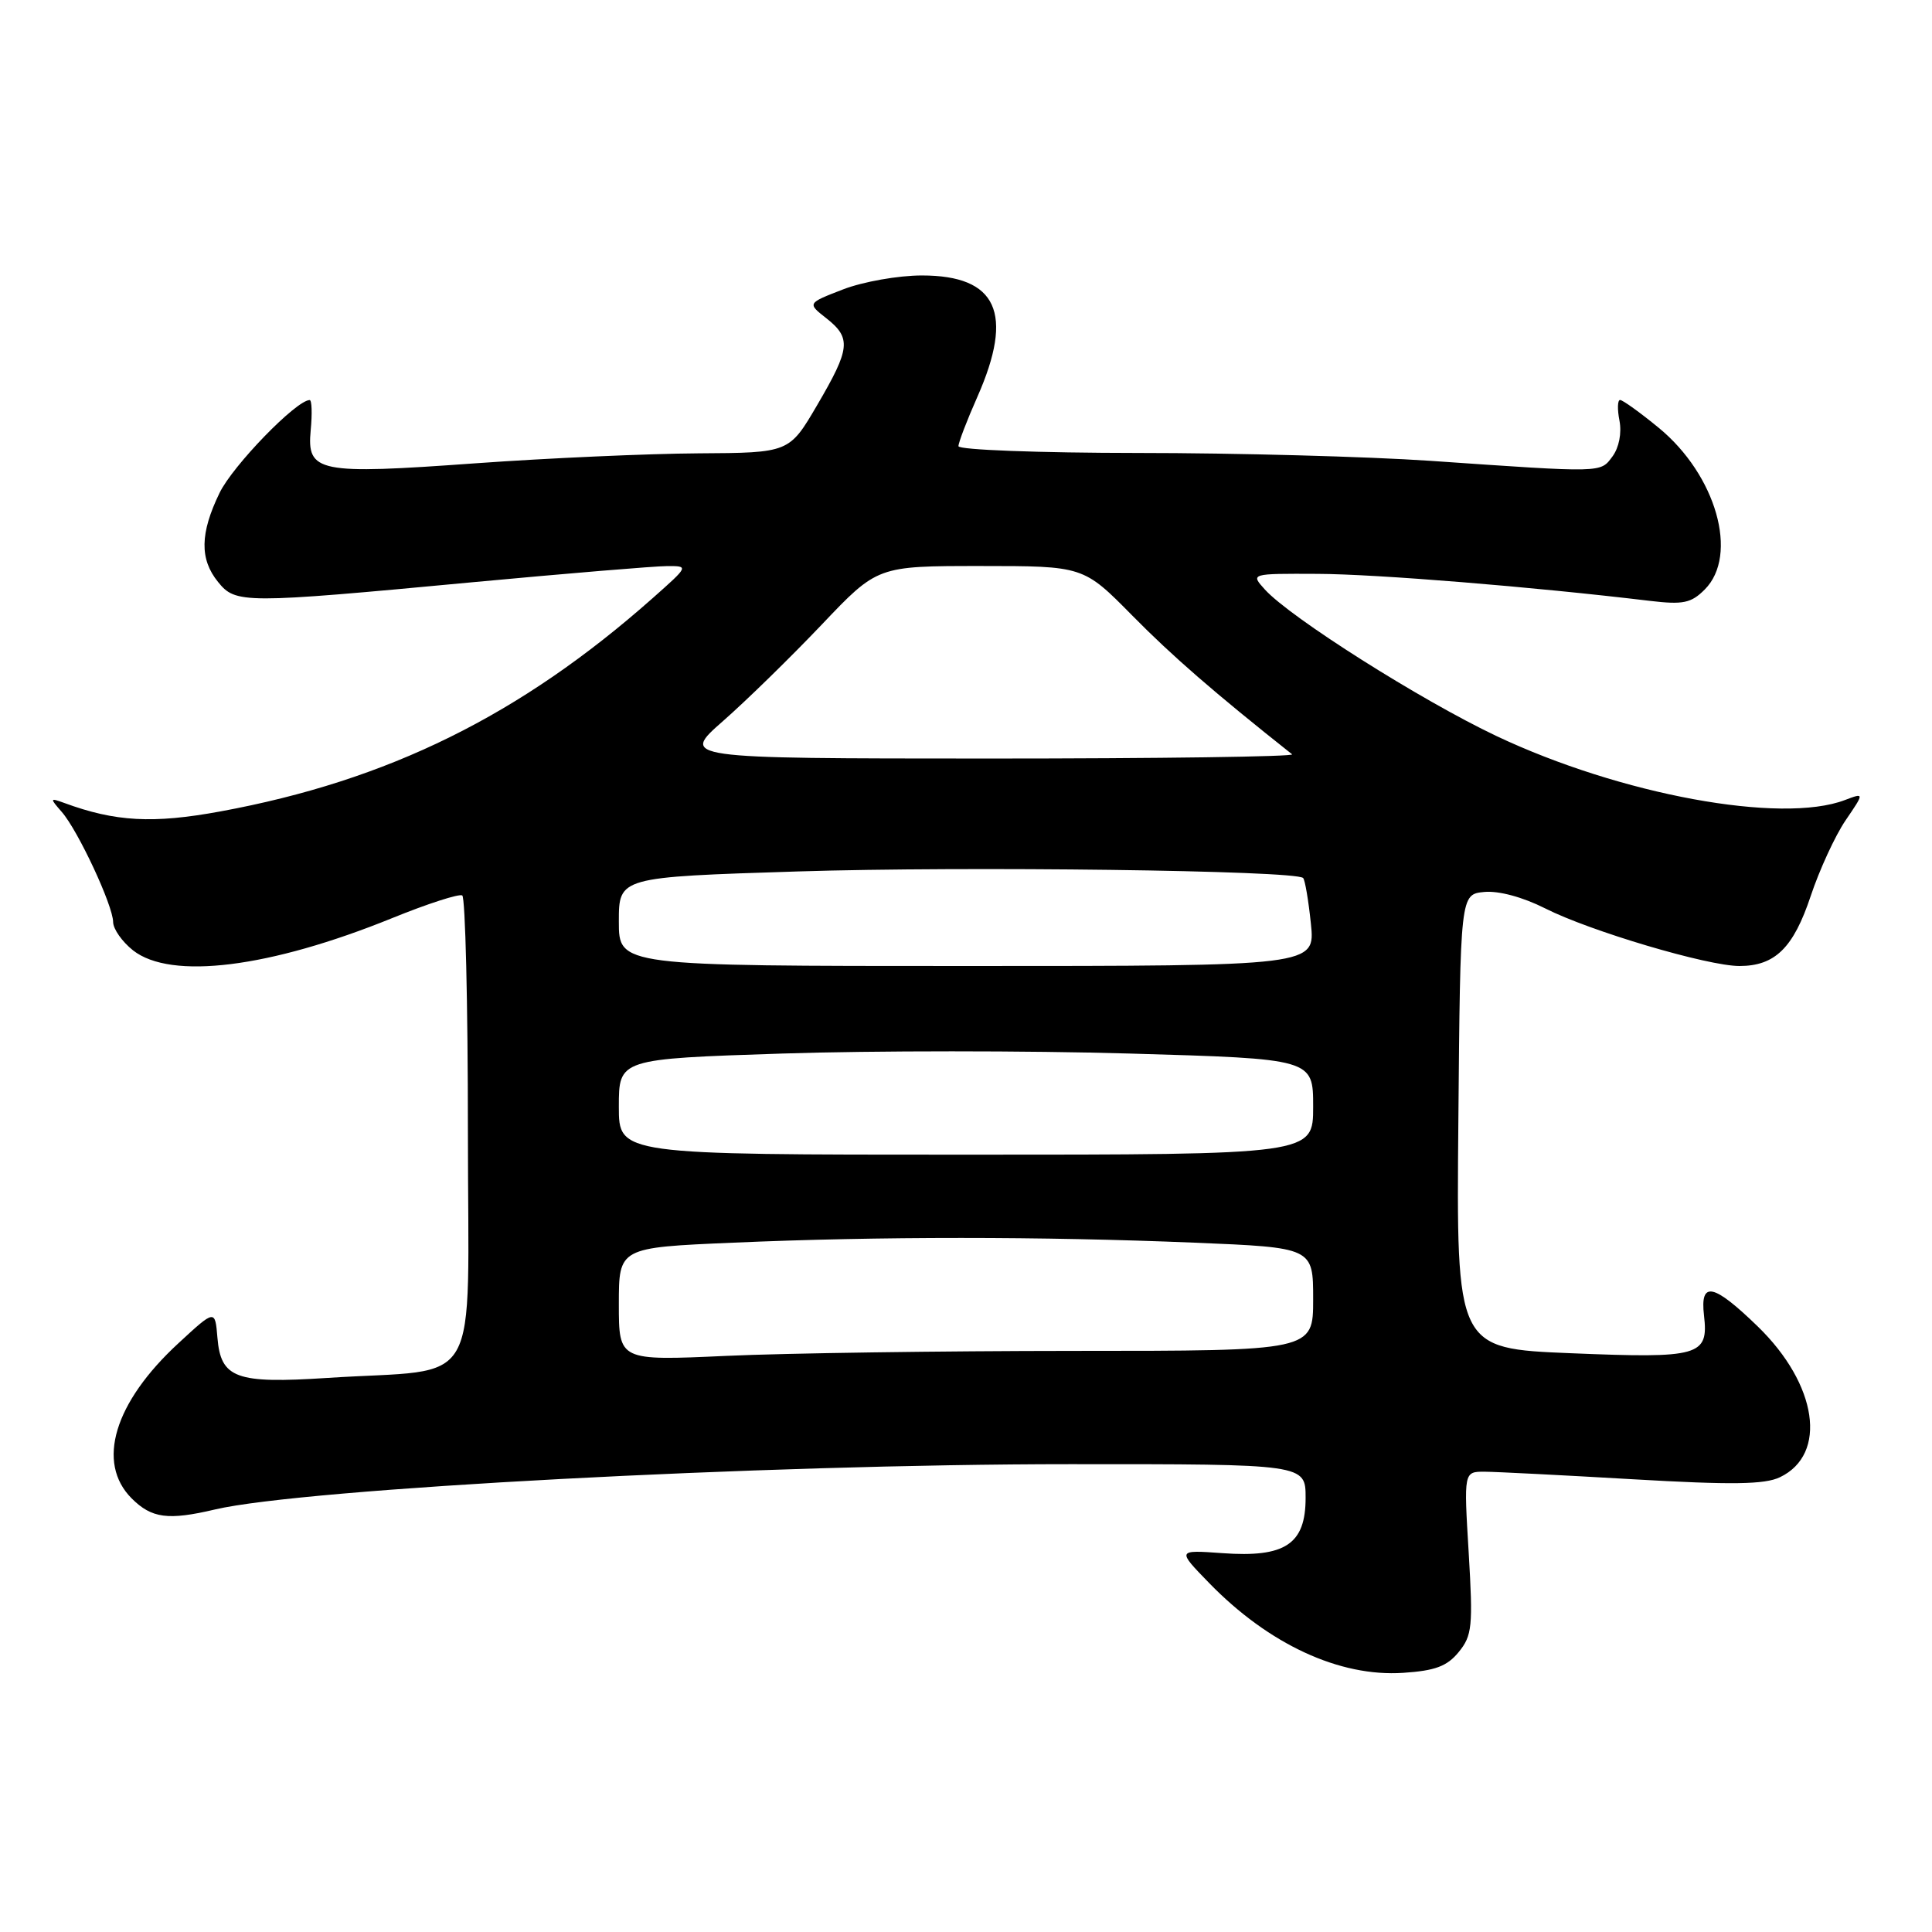 <?xml version="1.0" encoding="UTF-8" standalone="no"?>
<!DOCTYPE svg PUBLIC "-//W3C//DTD SVG 1.1//EN" "http://www.w3.org/Graphics/SVG/1.1/DTD/svg11.dtd" >
<svg xmlns="http://www.w3.org/2000/svg" xmlns:xlink="http://www.w3.org/1999/xlink" version="1.1" viewBox="0 0 256 256">
 <g >
 <path fill="currentColor"
d=" M 193.29 218.90 C 195.07 216.72 195.19 215.50 194.61 205.75 C 193.96 195.00 193.96 195.00 196.73 195.01 C 198.25 195.02 207.09 195.47 216.38 196.01 C 229.46 196.77 233.84 196.71 235.85 195.74 C 242.20 192.70 240.83 183.44 232.90 175.75 C 227.02 170.05 225.25 169.69 225.79 174.31 C 226.41 179.67 225.22 180.01 208.17 179.31 C 192.97 178.69 192.97 178.69 193.24 148.59 C 193.50 118.50 193.50 118.50 196.67 118.19 C 198.59 118.01 201.77 118.87 204.73 120.36 C 210.68 123.38 226.27 128.00 230.48 128.00 C 235.20 128.00 237.64 125.60 239.93 118.72 C 241.08 115.27 243.15 110.77 244.53 108.73 C 247.05 105.03 247.05 105.03 244.46 106.01 C 236.02 109.23 214.71 105.30 198.27 97.52 C 188.27 92.78 170.95 81.82 167.60 78.11 C 165.69 76.00 165.69 76.00 174.60 76.04 C 182.39 76.07 203.06 77.75 218.63 79.62 C 223.02 80.14 224.08 79.92 225.88 78.12 C 230.44 73.56 227.40 62.92 219.77 56.67 C 217.31 54.65 215.01 53.00 214.67 53.00 C 214.33 53.00 214.29 54.24 214.59 55.75 C 214.90 57.38 214.53 59.30 213.67 60.47 C 212.03 62.67 212.63 62.66 189.50 61.06 C 181.25 60.50 163.81 60.02 150.75 60.02 C 137.69 60.01 127.00 59.61 127.00 59.12 C 127.00 58.64 128.12 55.71 129.50 52.60 C 134.41 41.49 132.13 36.50 122.15 36.50 C 119.04 36.50 114.35 37.33 111.73 38.34 C 106.96 40.18 106.96 40.18 109.48 42.16 C 112.82 44.79 112.68 46.17 108.29 53.66 C 104.58 60.00 104.58 60.00 92.54 60.07 C 85.92 60.11 72.62 60.70 63.00 61.39 C 42.12 62.90 40.64 62.60 41.17 56.99 C 41.38 54.79 41.32 53.00 41.03 53.01 C 39.25 53.03 30.83 61.71 29.09 65.32 C 26.50 70.66 26.44 74.09 28.89 77.11 C 31.23 80.00 32.16 80.01 62.50 77.16 C 75.15 75.98 86.80 75.01 88.39 75.01 C 91.28 75.00 91.28 75.00 86.49 79.25 C 68.96 94.78 51.43 103.43 29.19 107.52 C 20.27 109.16 15.29 108.89 8.50 106.39 C 6.60 105.70 6.59 105.76 8.18 107.58 C 10.34 110.05 14.98 119.99 14.99 122.18 C 15.00 123.10 16.19 124.79 17.63 125.93 C 22.66 129.88 35.72 128.25 52.00 121.64 C 56.67 119.74 60.84 118.40 61.25 118.65 C 61.66 118.91 62.00 132.99 62.00 149.95 C 62.00 185.08 64.19 181.23 43.40 182.58 C 31.25 183.37 29.26 182.64 28.81 177.25 C 28.50 173.50 28.50 173.50 23.67 177.96 C 15.12 185.83 12.72 193.81 17.45 198.55 C 20.10 201.19 22.27 201.48 28.50 200.01 C 40.23 197.25 101.18 194.01 141.75 194.01 C 173.00 194.00 173.00 194.00 173.00 198.48 C 173.00 204.61 170.30 206.41 161.97 205.80 C 155.95 205.37 155.95 205.37 160.22 209.76 C 168.12 217.88 177.49 222.22 185.92 221.66 C 190.17 221.38 191.75 220.79 193.29 218.90 Z  M 82.00 172.81 C 82.00 165.31 82.00 165.31 97.16 164.66 C 116.38 163.82 138.13 163.83 158.25 164.66 C 174.00 165.31 174.00 165.31 174.00 172.16 C 174.00 179.00 174.00 179.00 142.25 179.00 C 124.79 179.01 104.09 179.30 96.25 179.66 C 82.00 180.31 82.00 180.31 82.00 172.81 Z  M 82.00 146.65 C 82.00 140.31 82.00 140.31 103.67 139.60 C 115.59 139.21 136.29 139.21 149.67 139.60 C 174.00 140.30 174.00 140.30 174.00 146.65 C 174.00 153.00 174.00 153.00 128.00 153.00 C 82.00 153.00 82.00 153.00 82.00 146.65 Z  M 82.00 122.11 C 82.00 116.22 82.00 116.22 105.75 115.47 C 128.00 114.77 171.67 115.33 172.67 116.34 C 172.92 116.59 173.38 119.31 173.70 122.39 C 174.28 128.00 174.28 128.00 128.14 128.00 C 82.00 128.00 82.00 128.00 82.00 122.11 Z  M 95.83 95.52 C 98.95 92.78 104.82 87.04 108.88 82.77 C 116.26 75.00 116.26 75.00 129.91 75.00 C 143.56 75.00 143.56 75.00 150.03 81.56 C 155.32 86.93 160.89 91.77 171.21 99.95 C 171.60 100.26 153.52 100.51 131.04 100.51 C 90.16 100.50 90.16 100.50 95.83 95.52 Z "/>
</g>
</svg>